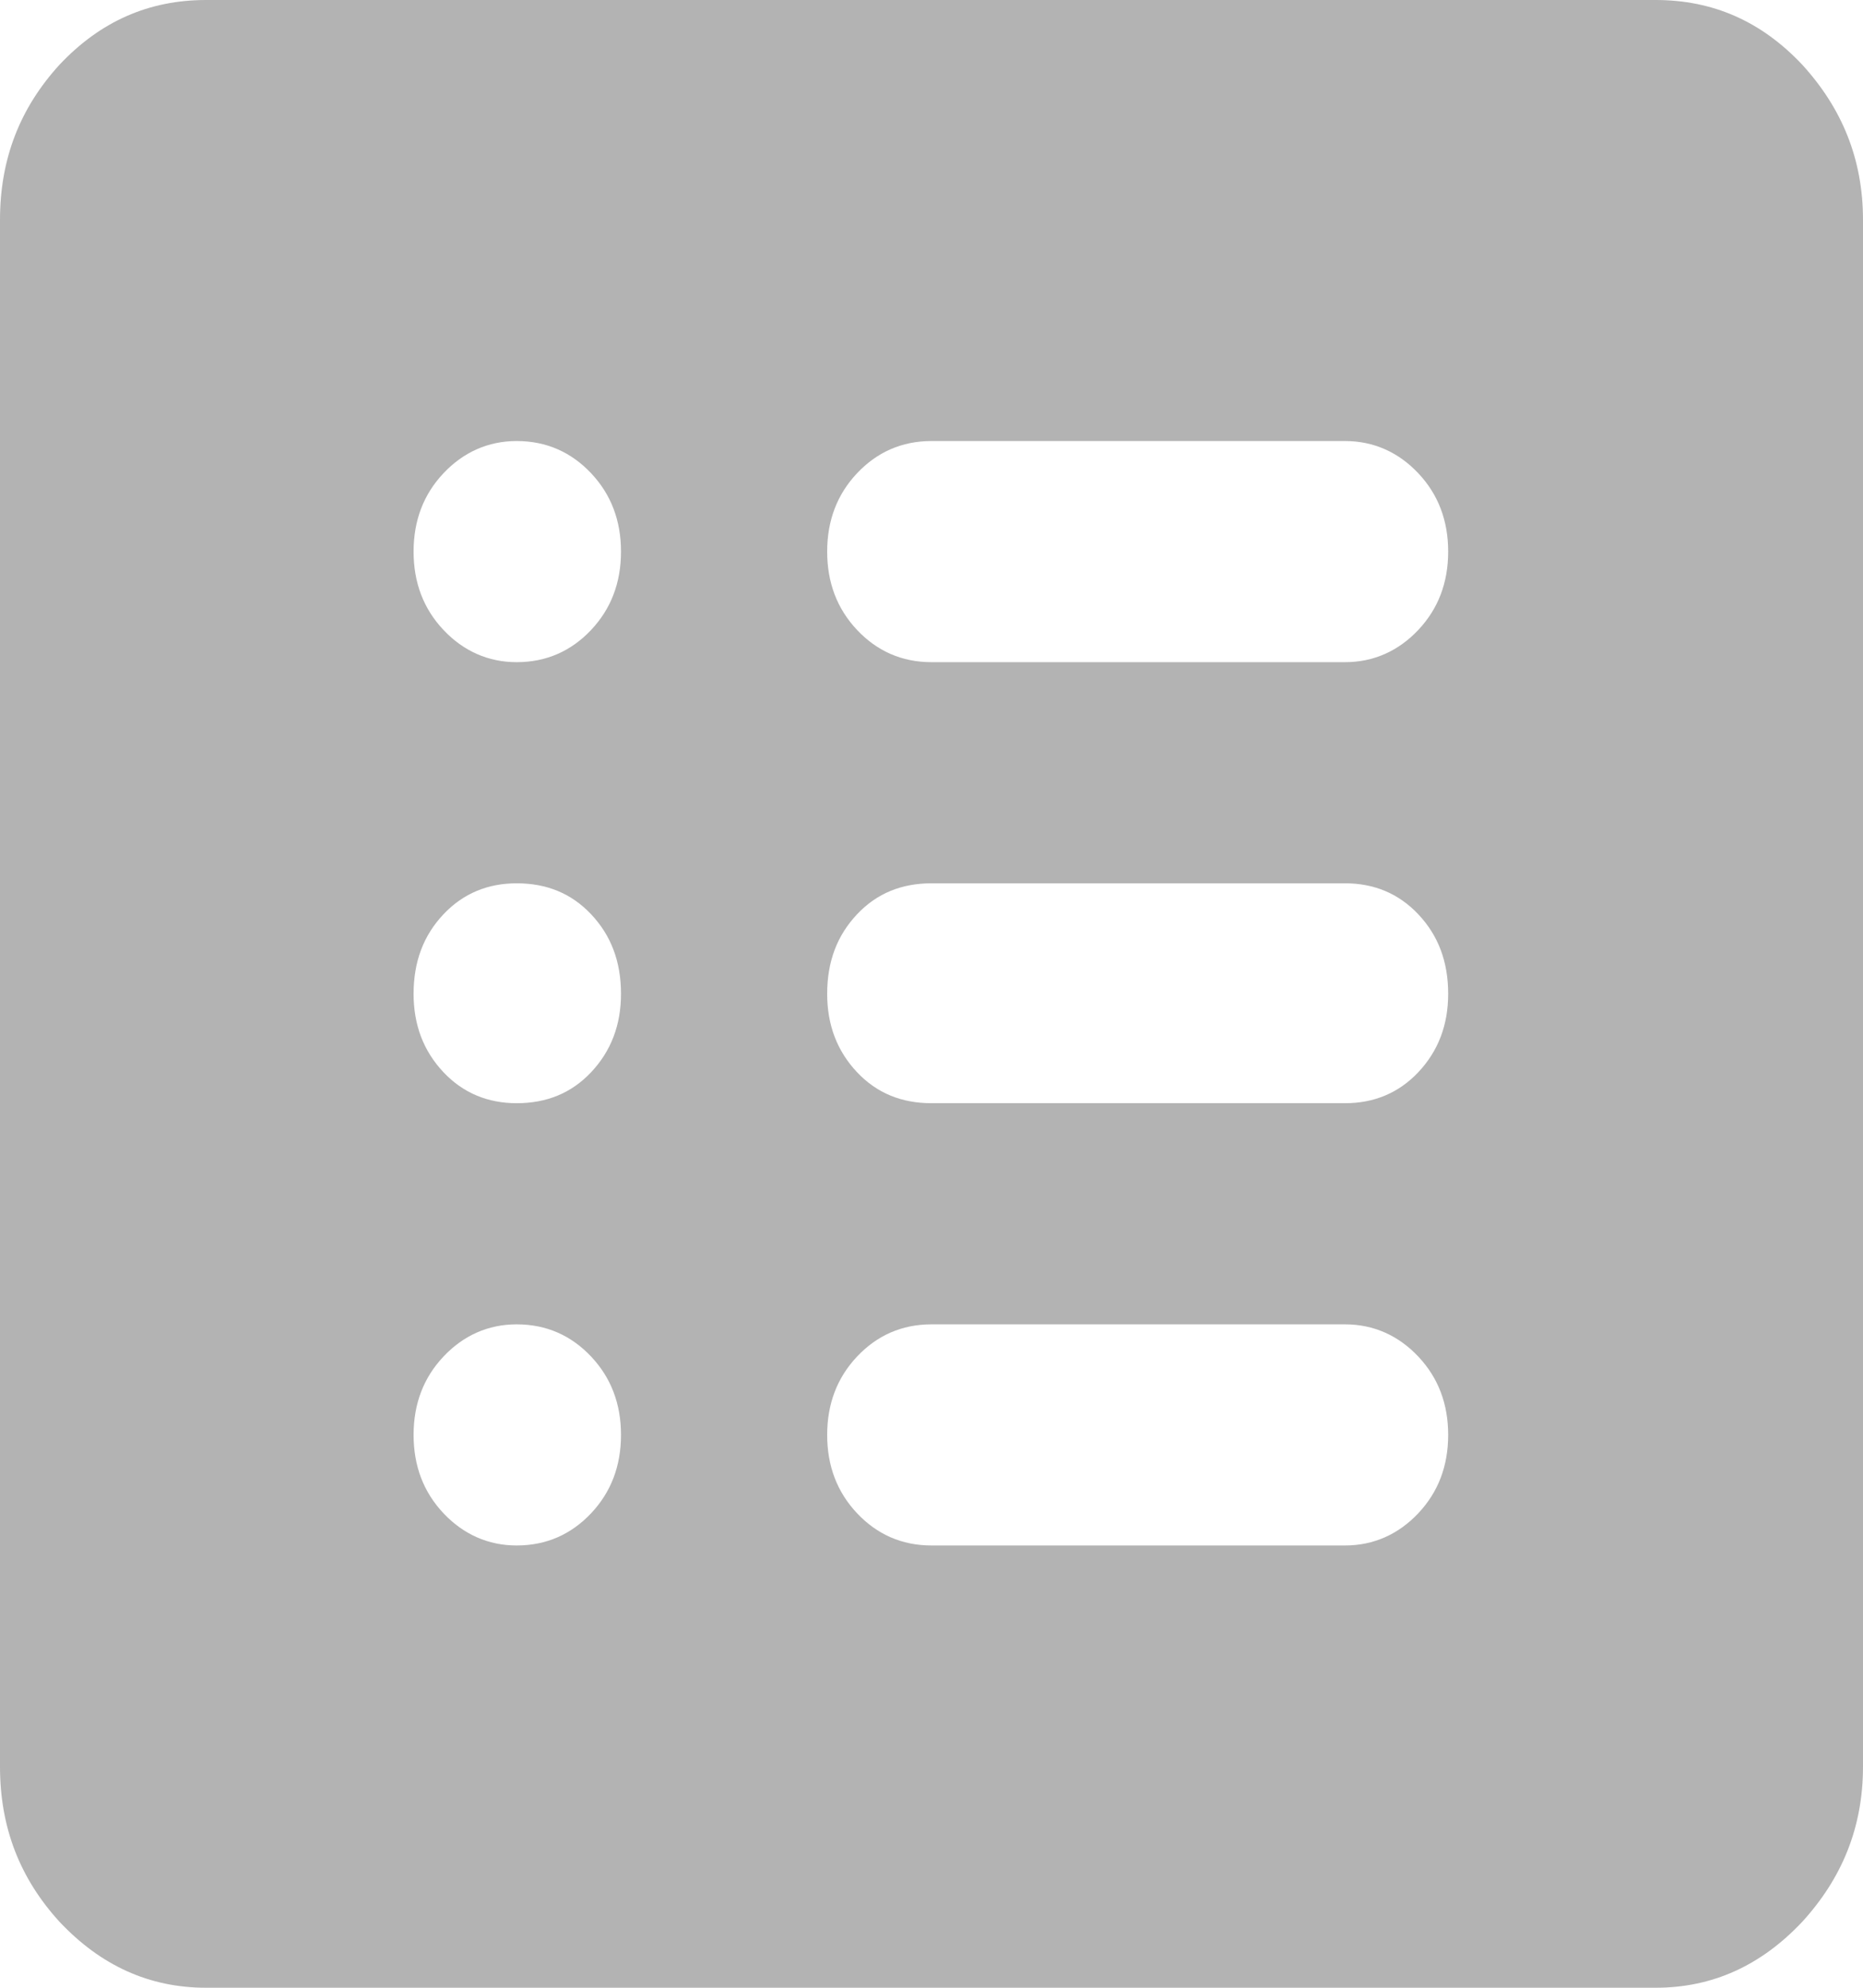 <svg width="15" height="16" viewBox="0 0 15 16" fill="none" xmlns="http://www.w3.org/2000/svg" xmlns:xlink="http://www.w3.org/1999/xlink">
	<desc>
			Created with Pixso.
	</desc>
	<defs/>
	<path id="Vector" d="M1.66 16C1.2 16 0.81 15.82 0.48 15.47C0.16 15.12 0 14.71 0 14.22L0 1.77C0 1.28 0.16 0.87 0.48 0.52C0.81 0.17 1.2 0 1.66 0L13.33 0C13.79 0 14.18 0.17 14.51 0.52C14.83 0.87 15 1.28 15 1.77L15 14.22C15 14.71 14.83 15.12 14.51 15.47C14.18 15.82 13.79 16 13.33 16L1.66 16ZM4.16 12.44C4.4 12.44 4.6 12.35 4.76 12.18C4.92 12.01 5 11.8 5 11.55C5 11.3 4.92 11.09 4.76 10.92C4.6 10.75 4.4 10.66 4.16 10.66C3.93 10.66 3.73 10.75 3.57 10.92C3.41 11.09 3.33 11.3 3.33 11.55C3.33 11.8 3.41 12.01 3.57 12.18C3.73 12.35 3.93 12.44 4.16 12.44ZM4.16 8.88C4.4 8.88 4.6 8.8 4.76 8.63C4.92 8.46 5 8.25 5 8C5 7.74 4.92 7.53 4.76 7.36C4.6 7.19 4.4 7.11 4.16 7.11C3.93 7.11 3.73 7.19 3.57 7.36C3.41 7.53 3.33 7.74 3.33 8C3.33 8.25 3.41 8.46 3.57 8.63C3.73 8.8 3.93 8.88 4.16 8.88ZM4.16 5.33C4.4 5.33 4.6 5.24 4.76 5.07C4.92 4.9 5 4.69 5 4.44C5 4.19 4.92 3.98 4.76 3.81C4.6 3.64 4.4 3.55 4.16 3.55C3.93 3.55 3.73 3.64 3.57 3.81C3.41 3.98 3.33 4.19 3.33 4.44C3.33 4.69 3.41 4.9 3.57 5.07C3.73 5.24 3.93 5.33 4.16 5.33ZM7.5 12.44L10.83 12.44C11.06 12.44 11.26 12.35 11.42 12.18C11.58 12.01 11.66 11.8 11.66 11.55C11.66 11.3 11.58 11.09 11.42 10.92C11.26 10.75 11.06 10.66 10.83 10.66L7.5 10.66C7.26 10.66 7.06 10.75 6.9 10.92C6.74 11.09 6.66 11.3 6.66 11.55C6.66 11.8 6.74 12.01 6.9 12.18C7.06 12.35 7.26 12.44 7.5 12.44ZM7.5 8.88L10.83 8.88C11.06 8.88 11.26 8.8 11.42 8.63C11.58 8.46 11.66 8.25 11.66 8C11.66 7.74 11.58 7.53 11.42 7.36C11.26 7.19 11.06 7.11 10.83 7.11L7.5 7.11C7.26 7.11 7.06 7.19 6.9 7.36C6.74 7.53 6.66 7.74 6.66 8C6.66 8.25 6.74 8.46 6.9 8.63C7.06 8.8 7.26 8.88 7.5 8.88ZM7.5 5.33L10.83 5.33C11.06 5.33 11.26 5.24 11.42 5.07C11.58 4.9 11.66 4.69 11.66 4.44C11.66 4.19 11.58 3.98 11.42 3.81C11.26 3.64 11.06 3.55 10.83 3.55L7.5 3.55C7.26 3.55 7.06 3.64 6.9 3.81C6.74 3.98 6.66 4.19 6.66 4.44C6.66 4.69 6.74 4.9 6.9 5.07C7.06 5.24 7.26 5.33 7.5 5.33Z" fill="#252525" fill-opacity="0.35" fill-rule="nonzero"/>
</svg>
